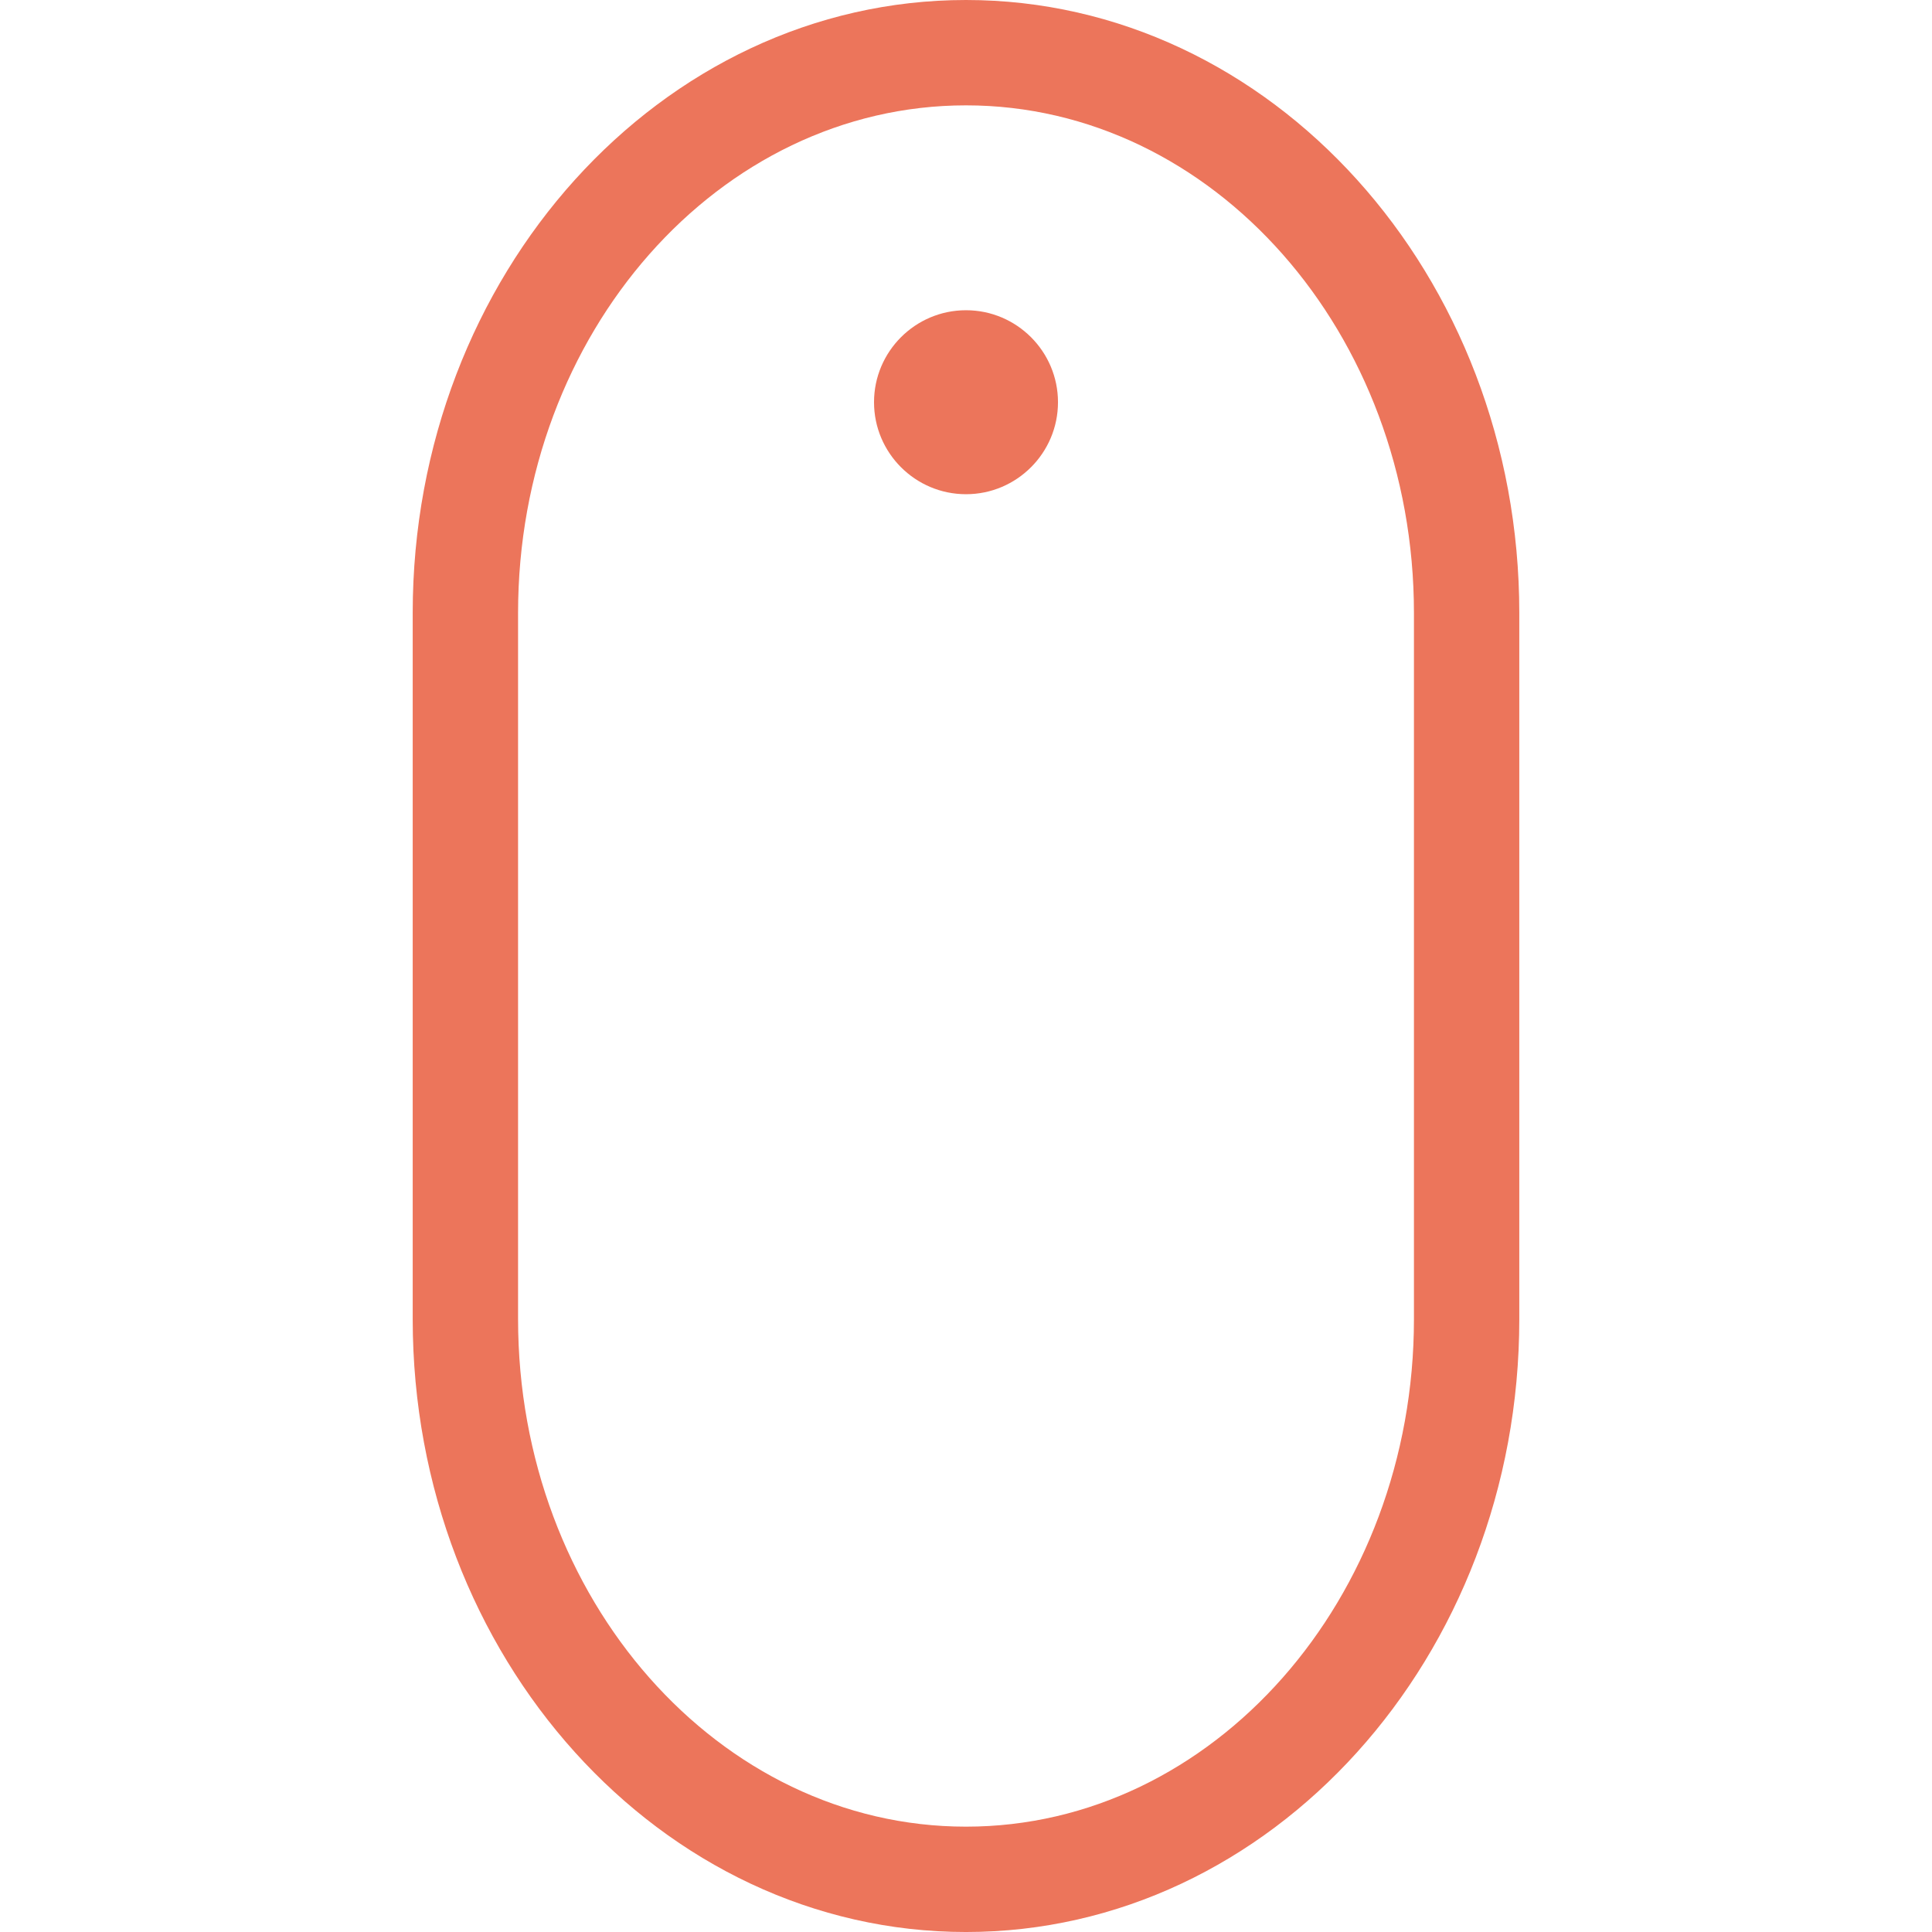 <?xml version="1.0"?>
<svg xmlns="http://www.w3.org/2000/svg" xmlns:xlink="http://www.w3.org/1999/xlink" version="1.1" id="Capa_1" x="0px"
     y="0px" viewBox="0 0 275.07 275.07" style="enable-background:new 0 0 275.07 275.07;" xml:space="preserve"
     width="512px" height="512px"><g><g>
	<path d="M137.536,44.17c-7.221,0-13.096,5.875-13.096,13.096c0,7.222,5.875,13.098,13.096,13.098   c7.221,0,13.096-5.876,13.096-13.098C150.632,50.045,144.757,44.17,137.536,44.17z"
          data-original="#000000" class="active-path" data-old_color="#000000" fill="#EC755B"/>
	<path d="M137.535,0C94.098,0,58.759,39.148,58.759,87.268v100.535c0,48.119,35.339,87.268,78.776,87.268   s78.776-39.148,78.776-87.268V87.268C216.312,39.148,180.973,0,137.535,0z M201.312,187.803c0,39.849-28.61,72.268-63.776,72.268   c-35.167,0-63.776-32.419-63.776-72.268V87.268c0-39.849,28.61-72.268,63.776-72.268c35.166,0,63.776,32.419,63.776,72.268V187.803   z"
          data-original="#000000" class="active-path" data-old_color="#000000" fill="#EC755B"/>
</g></g> </svg>
